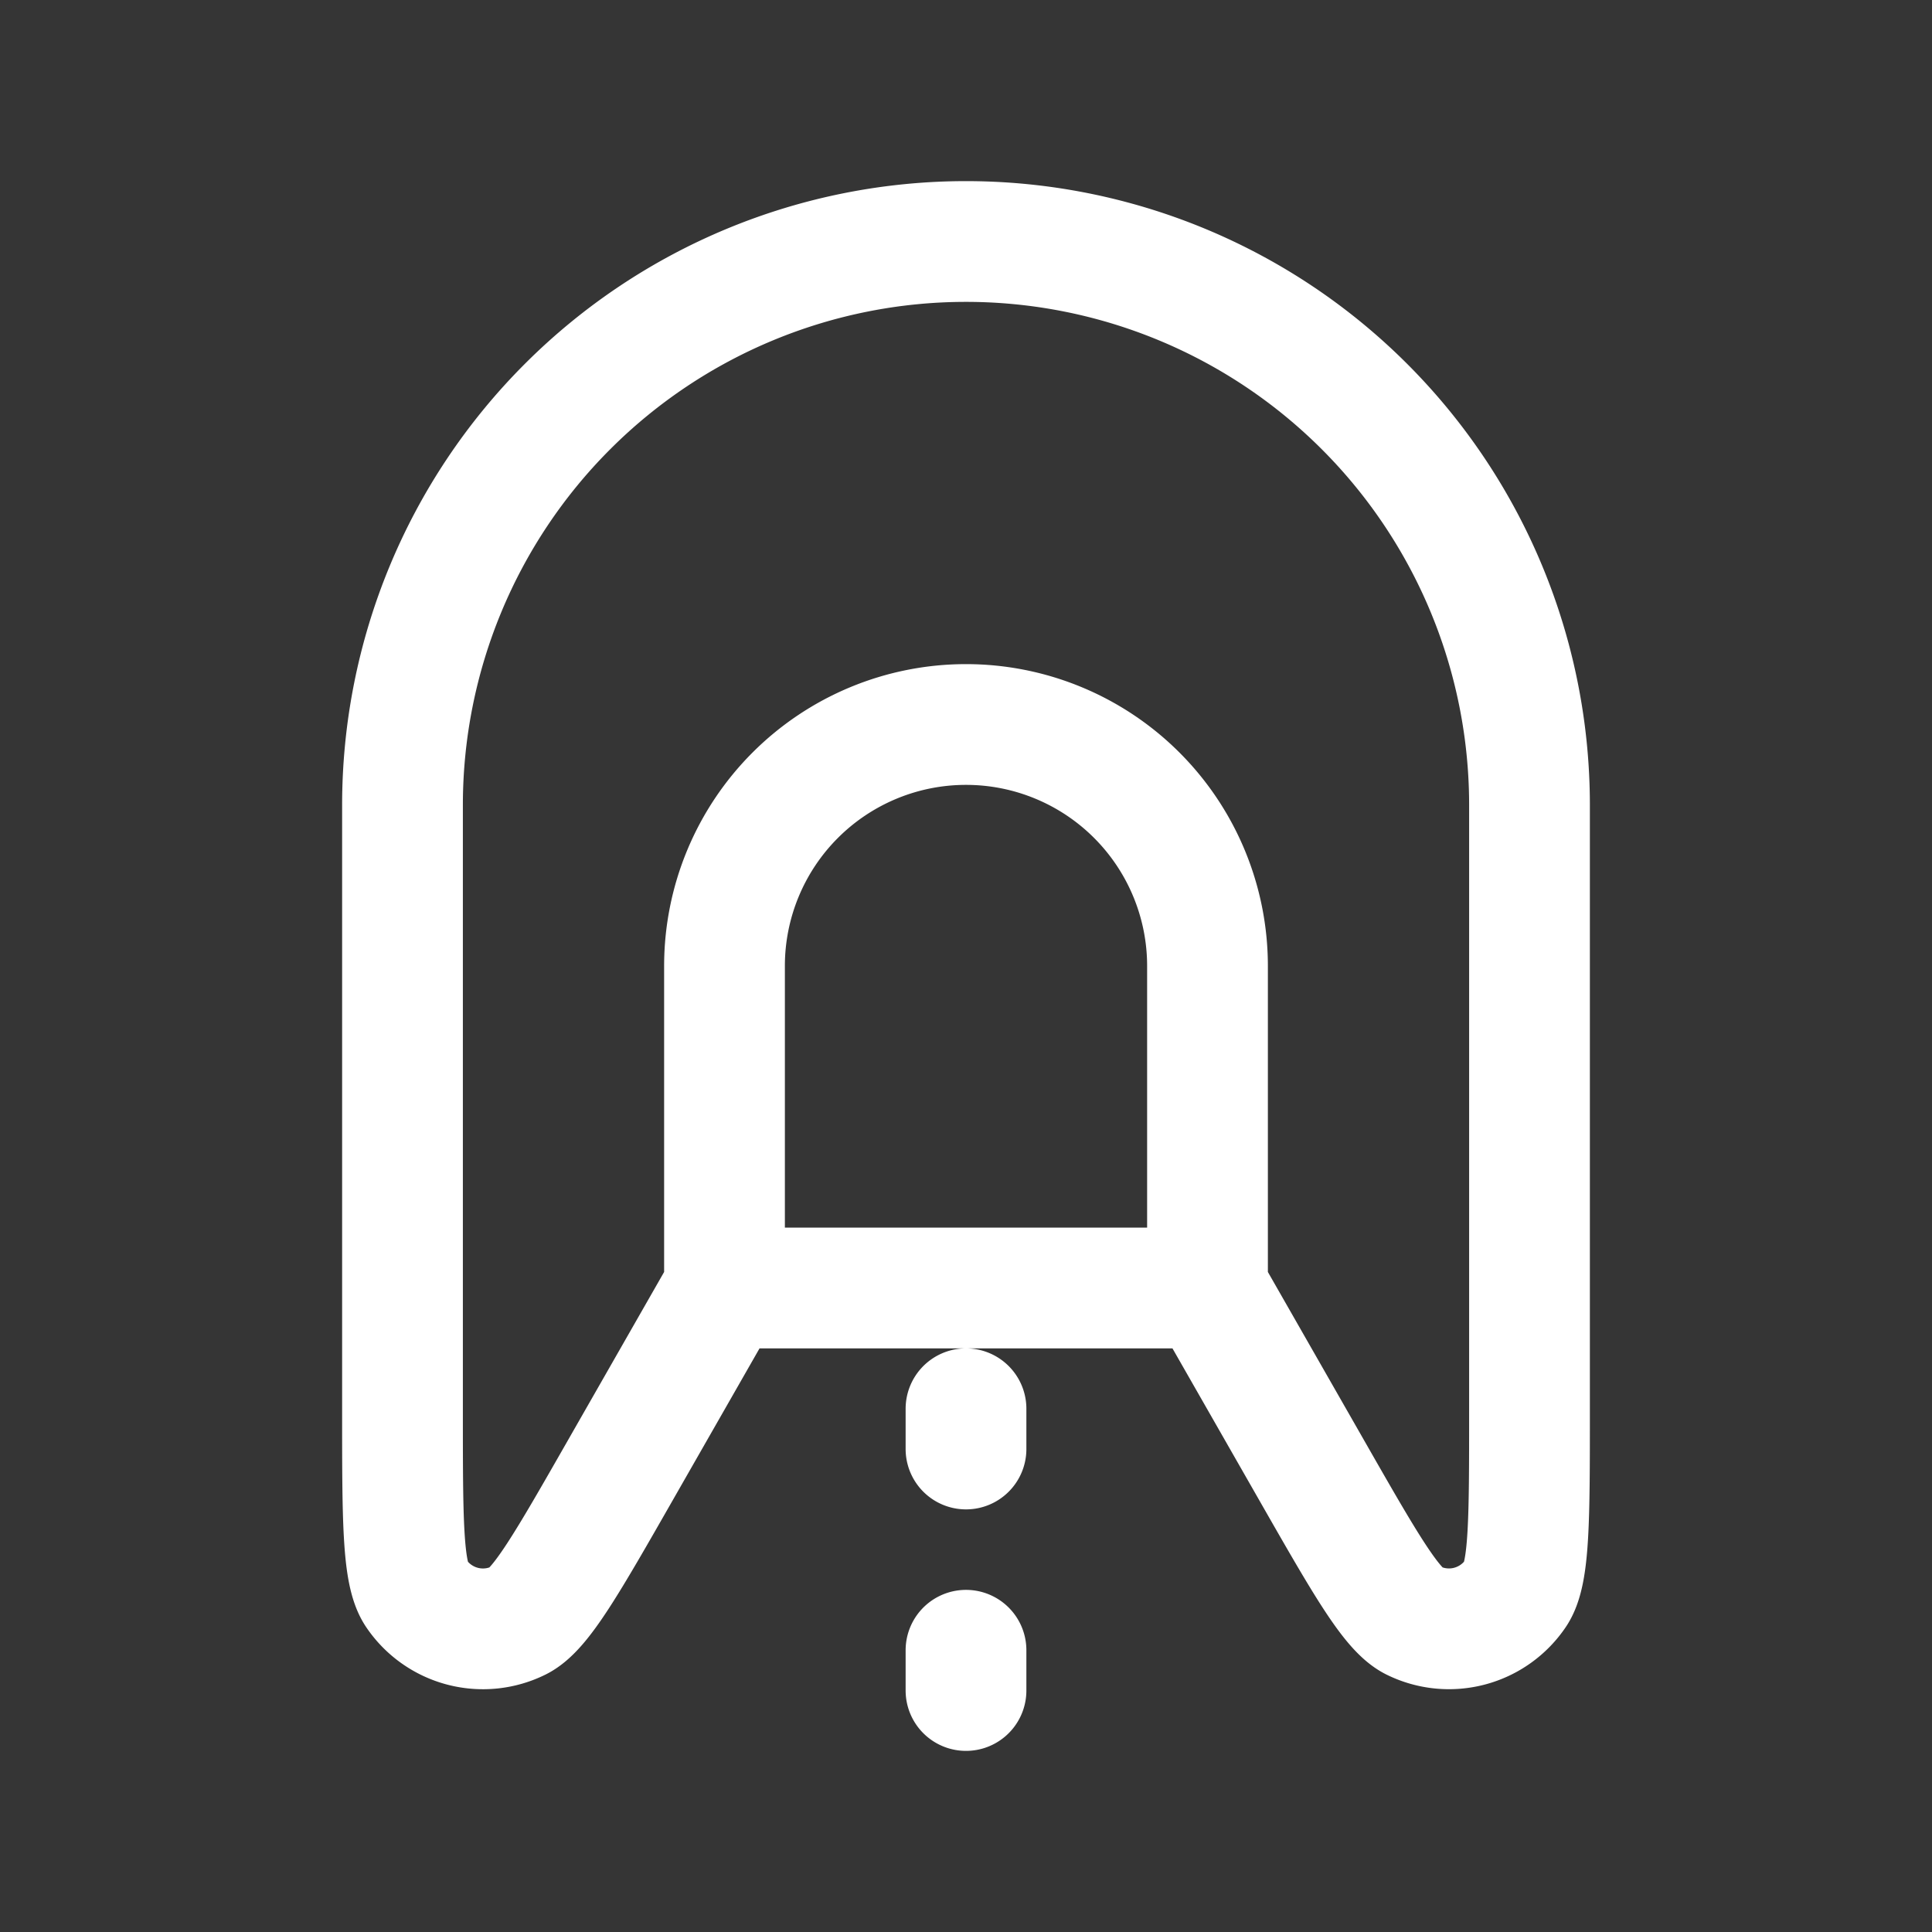 <svg xmlns="http://www.w3.org/2000/svg" width="24" height="24" fill="none"><rect width="100%" height="100%" fill="#333333" stroke="none"/><path fill="#fff" fill-opacity=".01" d="M24 0v24H0V0z"/><path stroke="#FFFFFF" stroke-linecap="round" stroke-linejoin="round" stroke-width="1.5" d="M15 16v-4a3 3 0 0 0-3-3v0a3 3 0 0 0-3 3v4m6 0 1.286 2.25c.665 1.164.998 1.746 1.272 1.881a1 1 0 0 0 1.27-.337C19 19.54 19 18.87 19 17.529V10a7 7 0 0 0-7-7v0a7 7 0 0 0-7 7v7.529c0 1.34 0 2.011.171 2.265a1 1 0 0 0 1.271.337c.274-.135.607-.717 1.272-1.881L9 16m6 0H9m3 1.5v.5m0 2.5v.5"/></svg>
